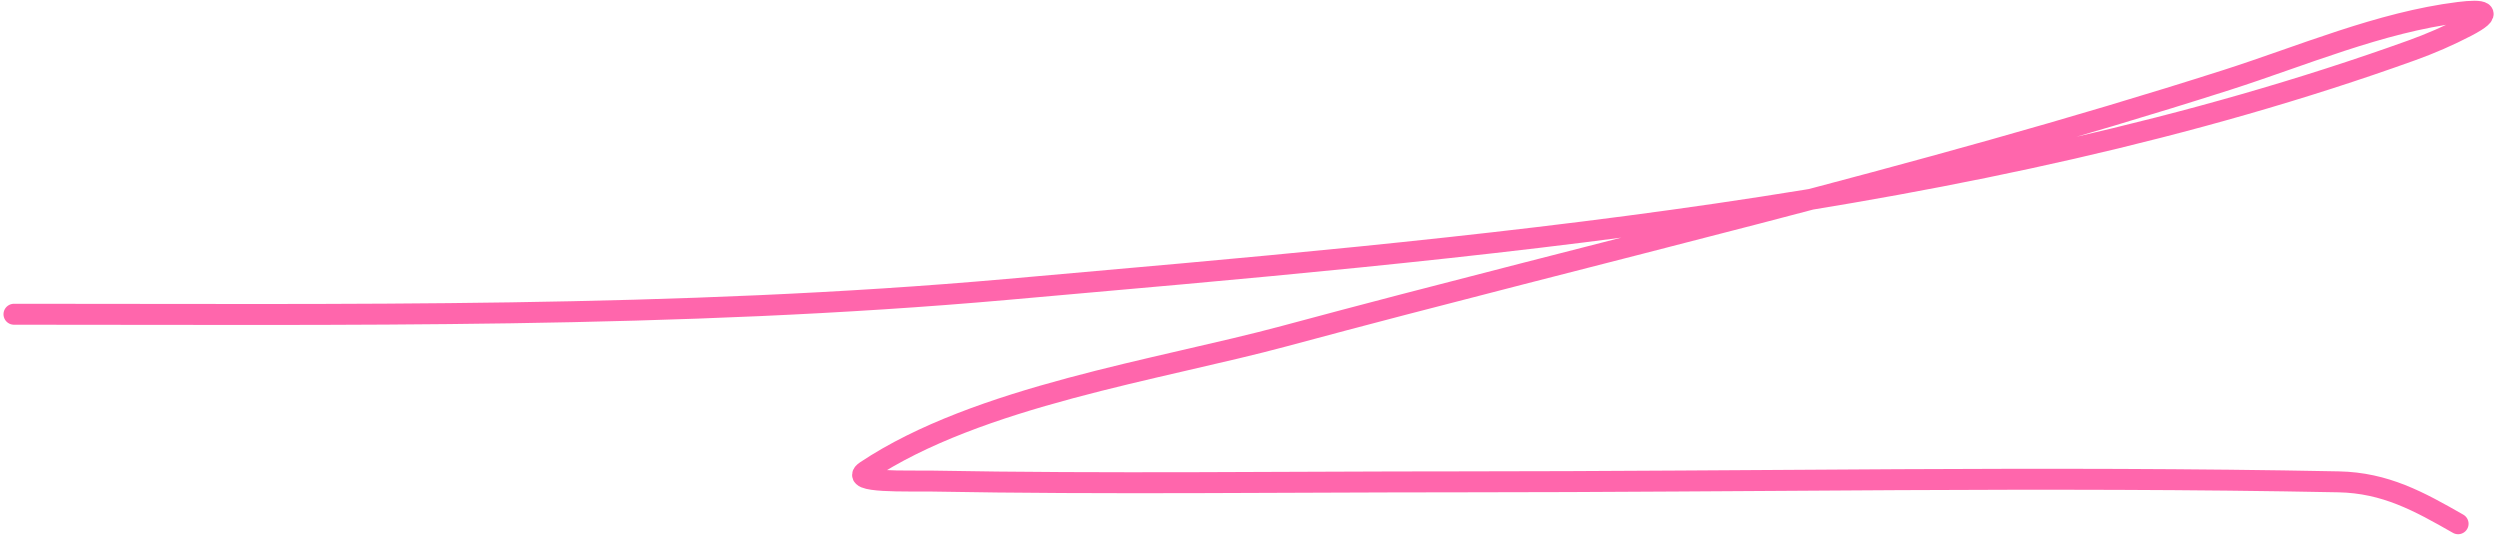 <svg width="358" height="77" viewBox="0 0 358 77" fill="none" xmlns="http://www.w3.org/2000/svg">
<path d="M2 45C49.457 45 96.883 45.643 144.222 41.445C210.146 35.598 282.517 29.824 345.333 7.222C348.033 6.251 350.678 5.105 353.222 3.778C357.254 1.674 355.631 1.338 352.111 1.778C340.795 3.192 329.638 8.008 318.889 11.445C274.474 25.645 228.994 35.975 184 48.111C165.982 52.971 140.078 56.726 124 67.445C121.381 69.191 130.186 68.831 133.333 68.889C158.505 69.351 183.716 69 208.889 69C250.858 69 292.925 68.169 334.889 69C341.585 69.133 346.39 71.795 352 75" stroke="#FF66AC" stroke-width="3" stroke-linecap="round"/>
</svg>

